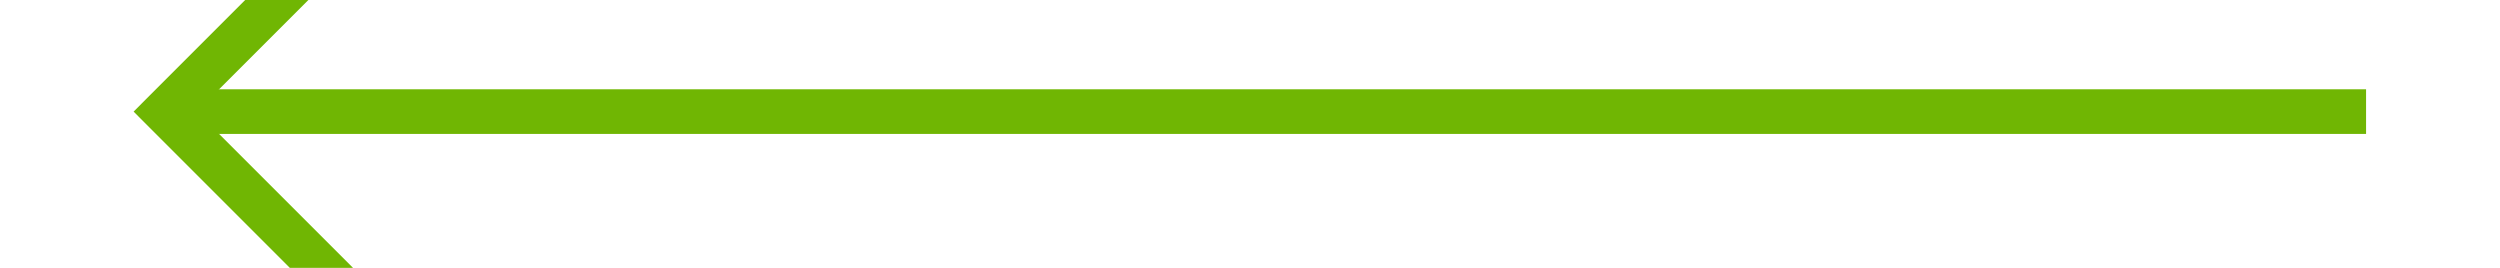 ﻿<?xml version="1.0" encoding="utf-8"?>
<svg version="1.1" xmlns:xlink="http://www.w3.org/1999/xlink" width="56px" height="6px" preserveAspectRatio="xMinYMid meet" viewBox="140 503  56 4" xmlns="http://www.w3.org/2000/svg">
  <path d="M 149.054 509.146  L 144.407 504.5  L 149.054 499.854  L 148.346 499.146  L 143.346 504.146  L 142.993 504.5  L 143.346 504.854  L 148.346 509.854  L 149.054 509.146  Z " fill-rule="nonzero" fill="#70b603" stroke="none" />
  <path d="M 144 504.5  L 193 504.5  " stroke-width="1" stroke="#70b603" fill="none" />
</svg>